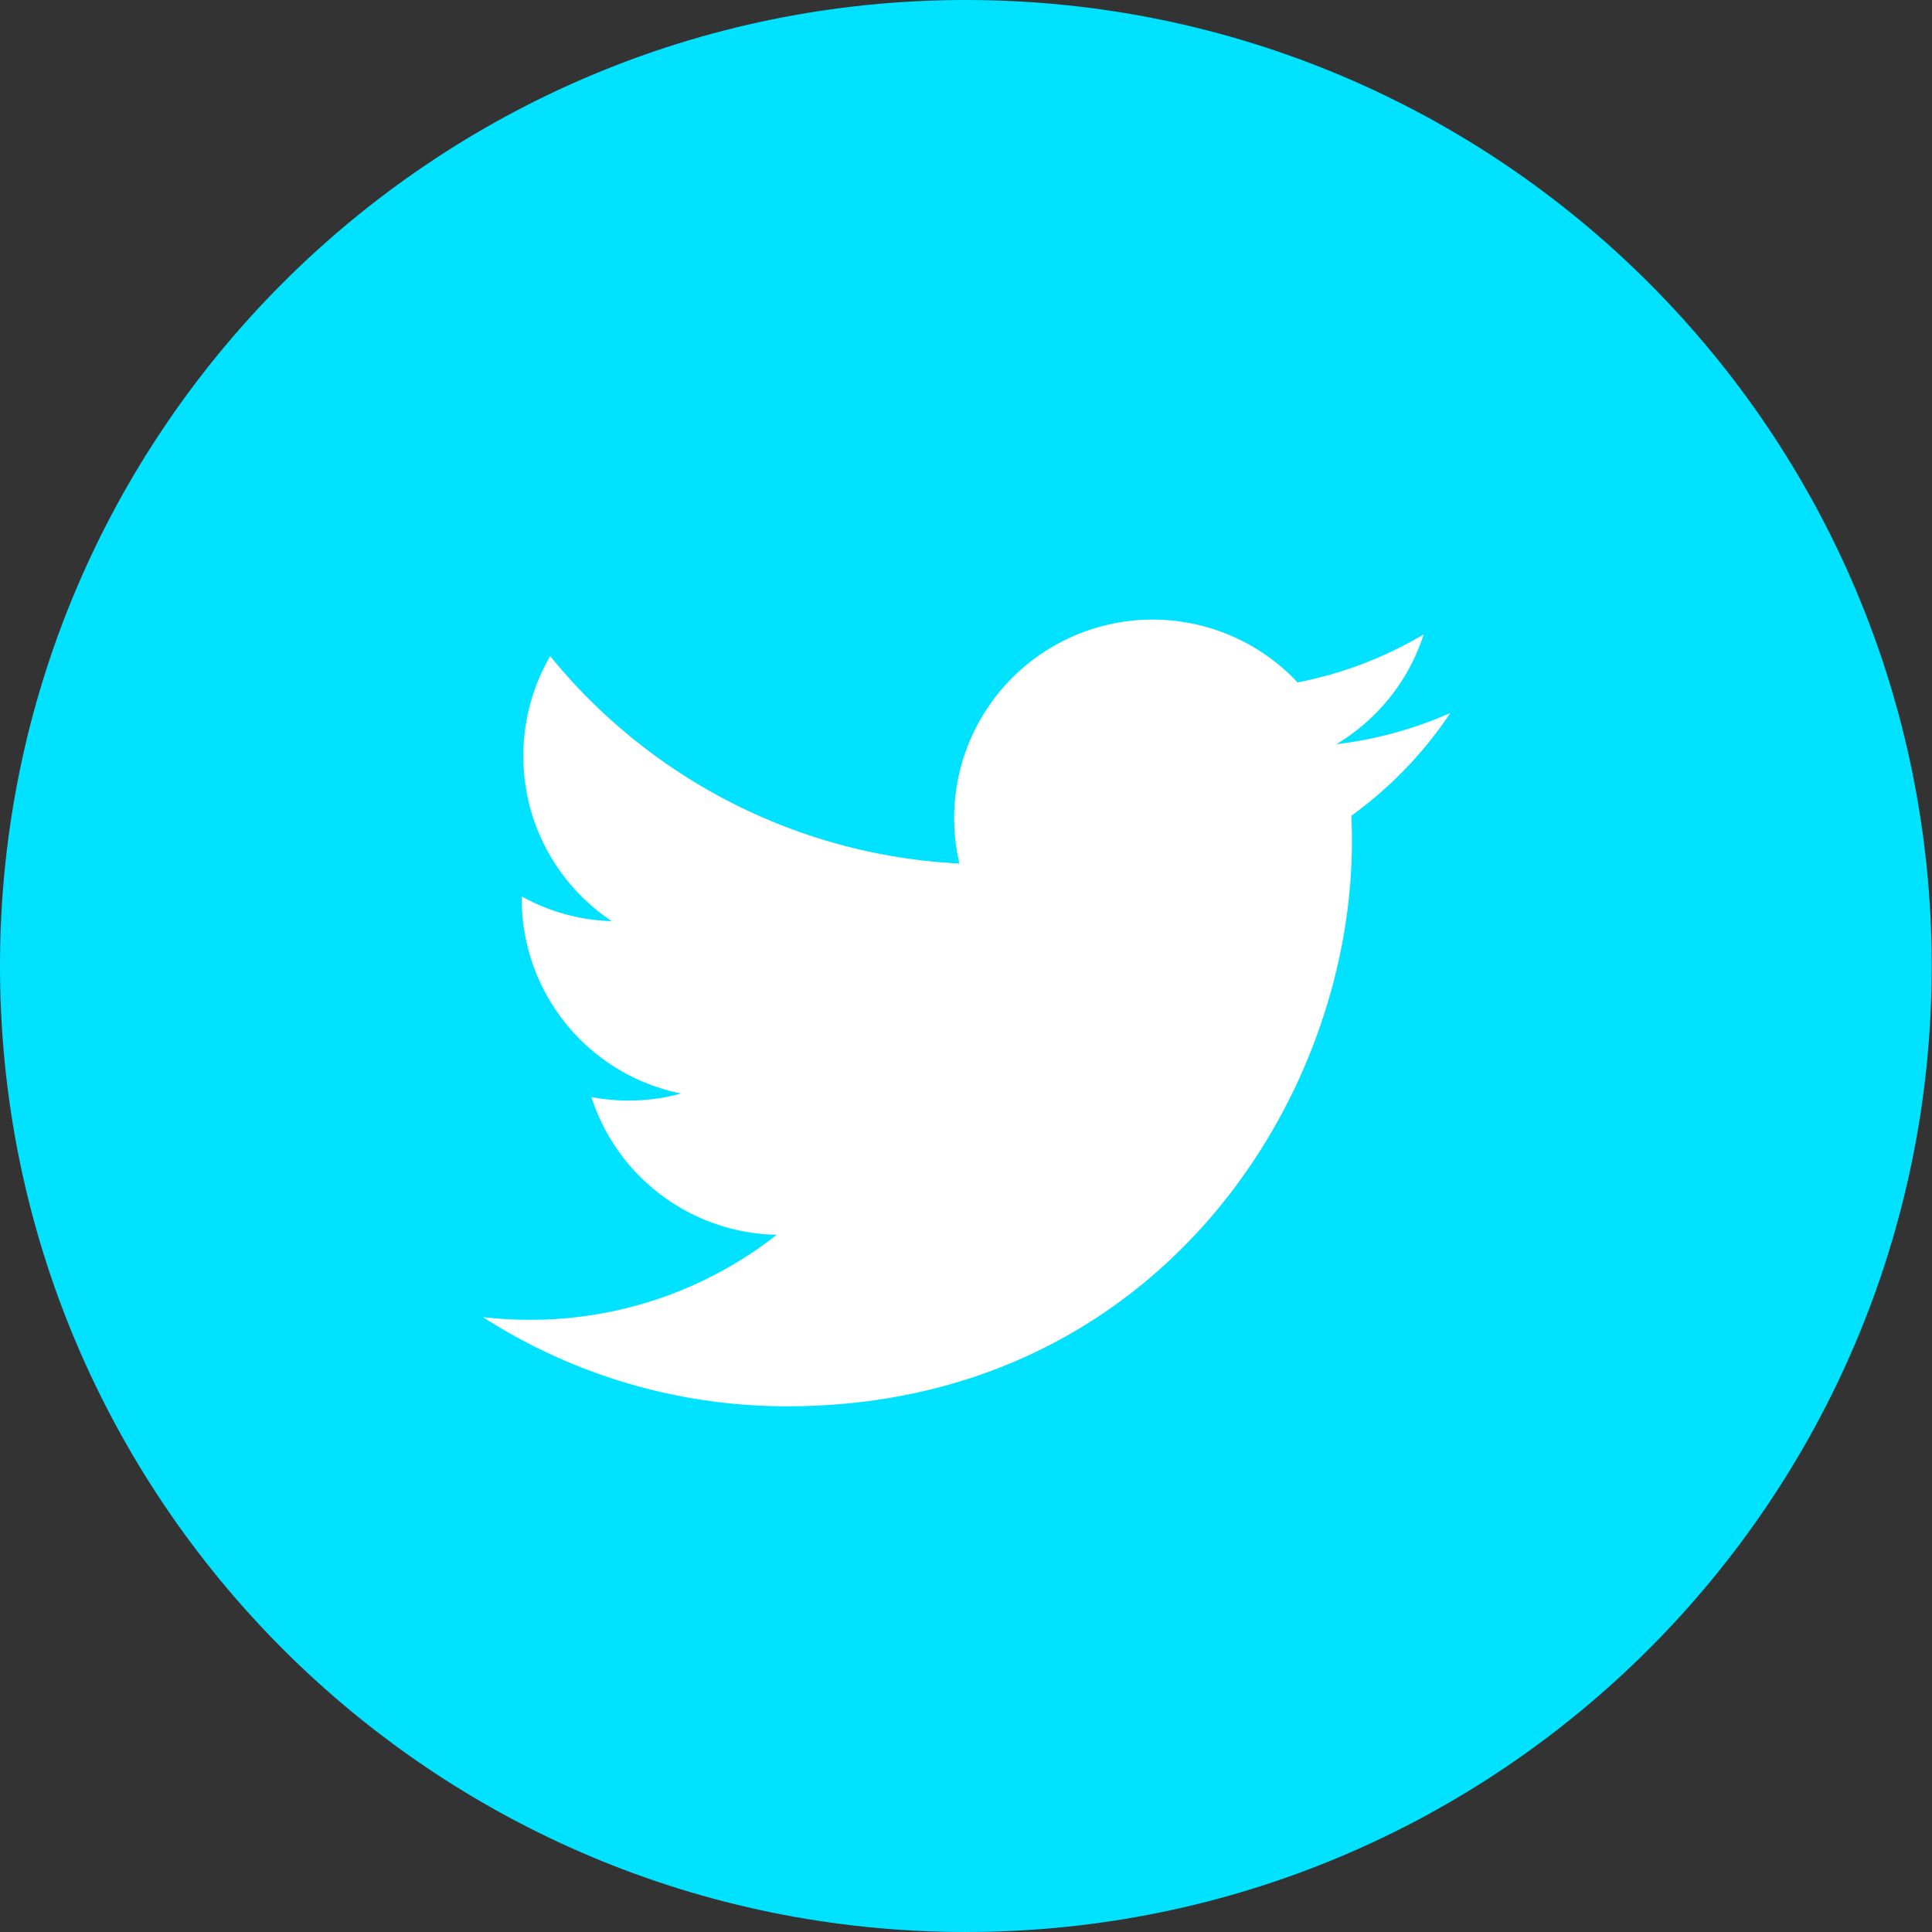 <svg xmlns="http://www.w3.org/2000/svg" width="40" height="40"><rect width="100%" height="100%" fill="#333333" stroke="none"/><defs><clipPath id="a"><path clip-rule="evenodd" d="M0 0h39.993v40H0z"/></clipPath></defs><g clip-path="url(#a)"><path fill="#00E2FF" d="M19.996 40C8.952 40 0 31.047 0 20.004v-.008C0 8.952 8.952 0 19.996 0 31.04 0 39.994 8.952 39.994 19.996v.008C39.994 31.047 31.04 40 19.996 40S0 31.047 0 20.004v-.008C0 8.952 8.952 0 19.996 0 31.04 0 39.994 8.952 39.994 19.996v.008C39.994 31.047 31.04 40 19.996 40"/></g><defs><clipPath id="b"><path clip-rule="evenodd" d="M-1174-5219H266V160h-1440z"/></clipPath></defs><g clip-path="url(#b)"><path fill="#FFF" d="M30.029 14.76a8.185 8.185 0 0 1-2.36.648c.849-.51 1.5-1.314 1.806-2.273a8.191 8.191 0 0 1-2.61.995 4.11 4.11 0 0 0-7.001 3.75 11.67 11.67 0 0 1-8.473-4.296 4.122 4.122 0 0 0-.556 2.07c0 1.422.726 2.682 1.83 3.418a4.08 4.08 0 0 1-1.863-.512v.05a4.11 4.11 0 0 0 3.299 4.03 4.1 4.1 0 0 1-1.857.073 4.112 4.112 0 0 0 3.838 2.852 8.244 8.244 0 0 1-5.104 1.76 8.51 8.51 0 0 1-.98-.055 11.637 11.637 0 0 0 6.299 1.846c7.561 0 11.693-6.264 11.693-11.696 0-.179-.004-.356-.01-.532a8.317 8.317 0 0 0 2.049-2.128 8.185 8.185 0 0 1-2.36.648c.849-.51 1.5-1.315 1.806-2.273a8.191 8.191 0 0 1-2.61.994 4.11 4.11 0 0 0-7.001 3.75 11.67 11.67 0 0 1-8.473-4.295 4.122 4.122 0 0 0-.556 2.07c0 1.422.726 2.682 1.83 3.418a4.08 4.08 0 0 1-1.863-.512v.05a4.11 4.11 0 0 0 3.299 4.03 4.1 4.1 0 0 1-1.857.073 4.112 4.112 0 0 0 3.838 2.852 8.244 8.244 0 0 1-5.104 1.76 8.51 8.51 0 0 1-.98-.055 11.637 11.637 0 0 0 6.299 1.846c7.561 0 11.693-6.264 11.693-11.696 0-.179-.004-.356-.01-.532a8.317 8.317 0 0 0 2.049-2.128"/></g></svg>
